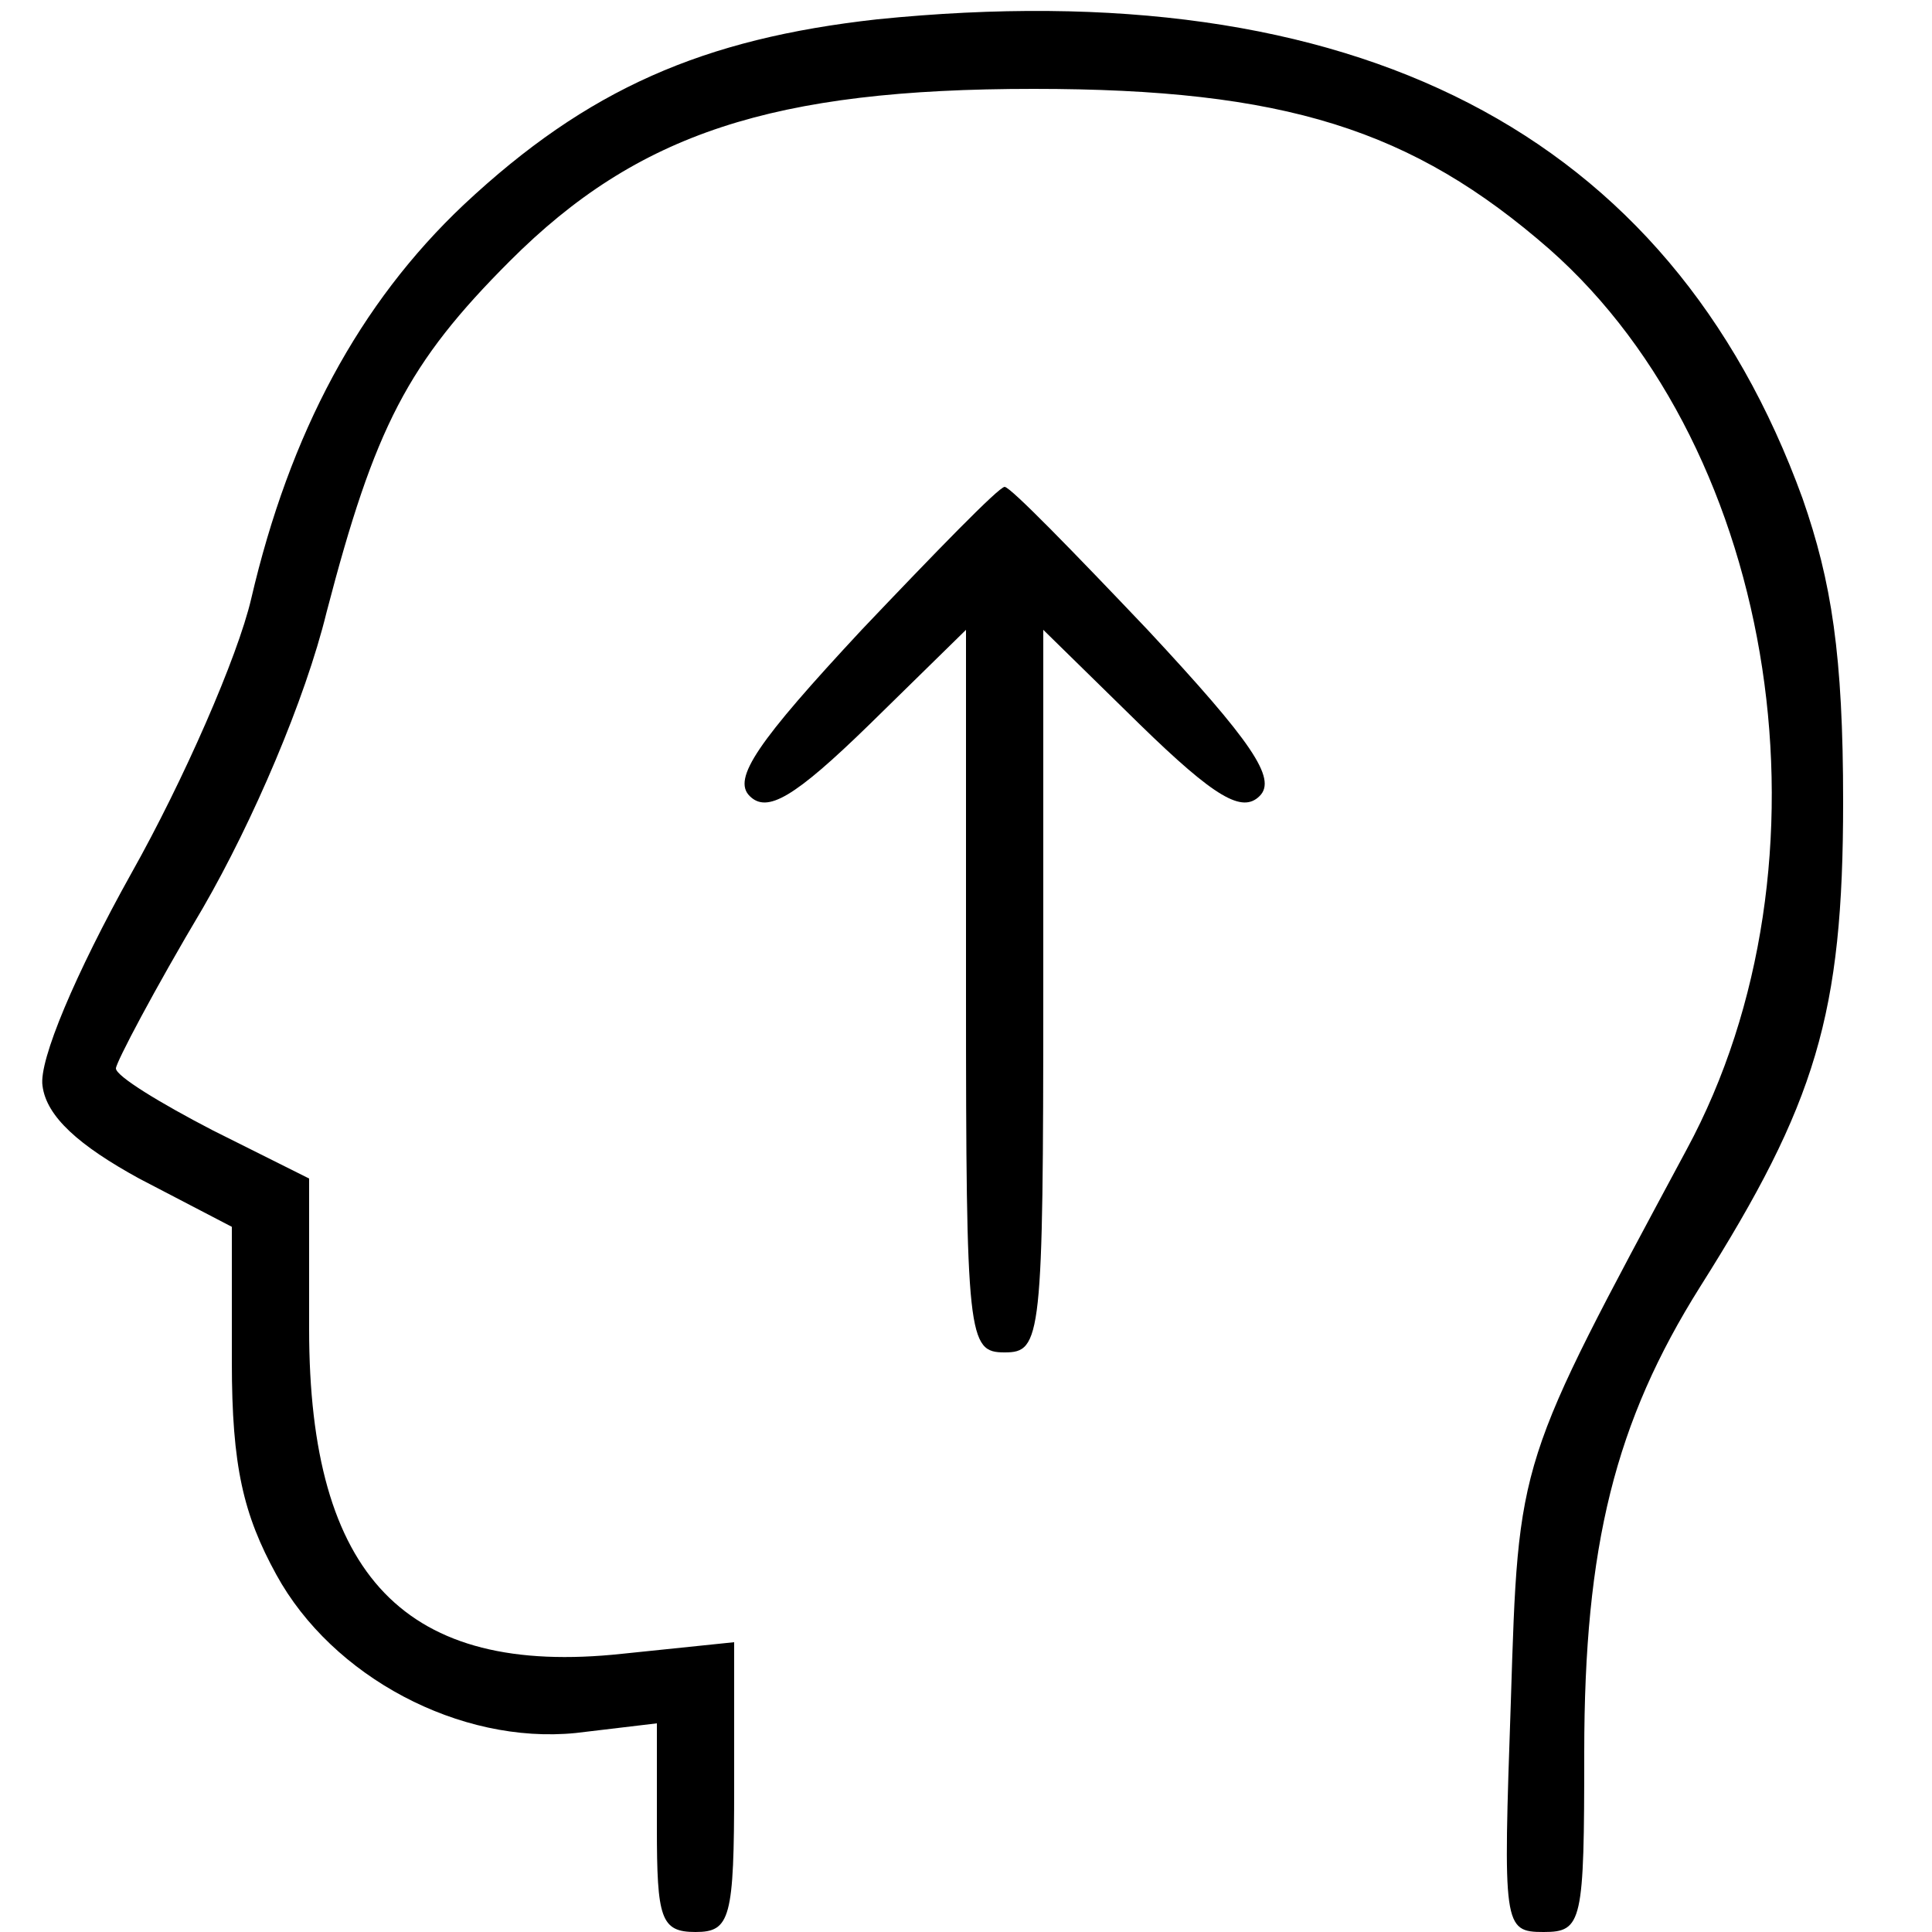 <?xml version="1.0" standalone="no"?>
<!DOCTYPE svg PUBLIC "-//W3C//DTD SVG 20010904//EN"
 "http://www.w3.org/TR/2001/REC-SVG-20010904/DTD/svg10.dtd">
<svg version="1.0" xmlns="http://www.w3.org/2000/svg"
 width="100pt" height="100pt" viewBox="0 0 100 100"
 preserveAspectRatio="xMidYMid meet">
<g transform="translate(0,100) scale(0.1,-0.1)"
fill="#000000" stroke="none">
<path d="M454 990 c-90 -10 -150 -36 -214 -96 -54 -51 -90 -118 -110 -204 -7
-30 -35 -94 -62 -142 -29 -52 -48 -97 -46 -110 2 -16 19 -31 50 -48 l48 -25 0
-70 c0 -54 6 -79 23 -110 29 -53 95 -88 155 -82 l42 5 0 -54 c0 -47 2 -54 20
-54 18 0 20 7 20 75 l0 75 -58 -6 c-112 -12 -162 40 -162 168 l0 78 -50 25
c-27 14 -50 28 -50 32 0 3 20 41 45 83 26 45 53 108 64 153 25 96 42 129 95
182 66 66 136 89 271 89 130 0 196 -21 267 -83 119 -105 151 -318 71 -466 -88
-164 -87 -159 -91 -286 -4 -116 -4 -119 17 -119 20 0 21 5 21 93 0 107 16 171
60 241 60 95 74 141 74 251 0 76 -6 114 -21 157 -69 190 -232 273 -479 248z"/>
<path d="M446 674 c-54 -58 -67 -77 -58 -86 9 -9 23 -1 62 37 l50 49 0 -187
c0 -180 1 -187 20 -187 19 0 20 7 20 187 l0 187 50 -49 c39 -38 53 -46 62 -37
9 9 -4 28 -58 86 -38 40 -71 74 -74 74 -3 0 -36 -34 -74 -74z"/>
</g>
</svg>
